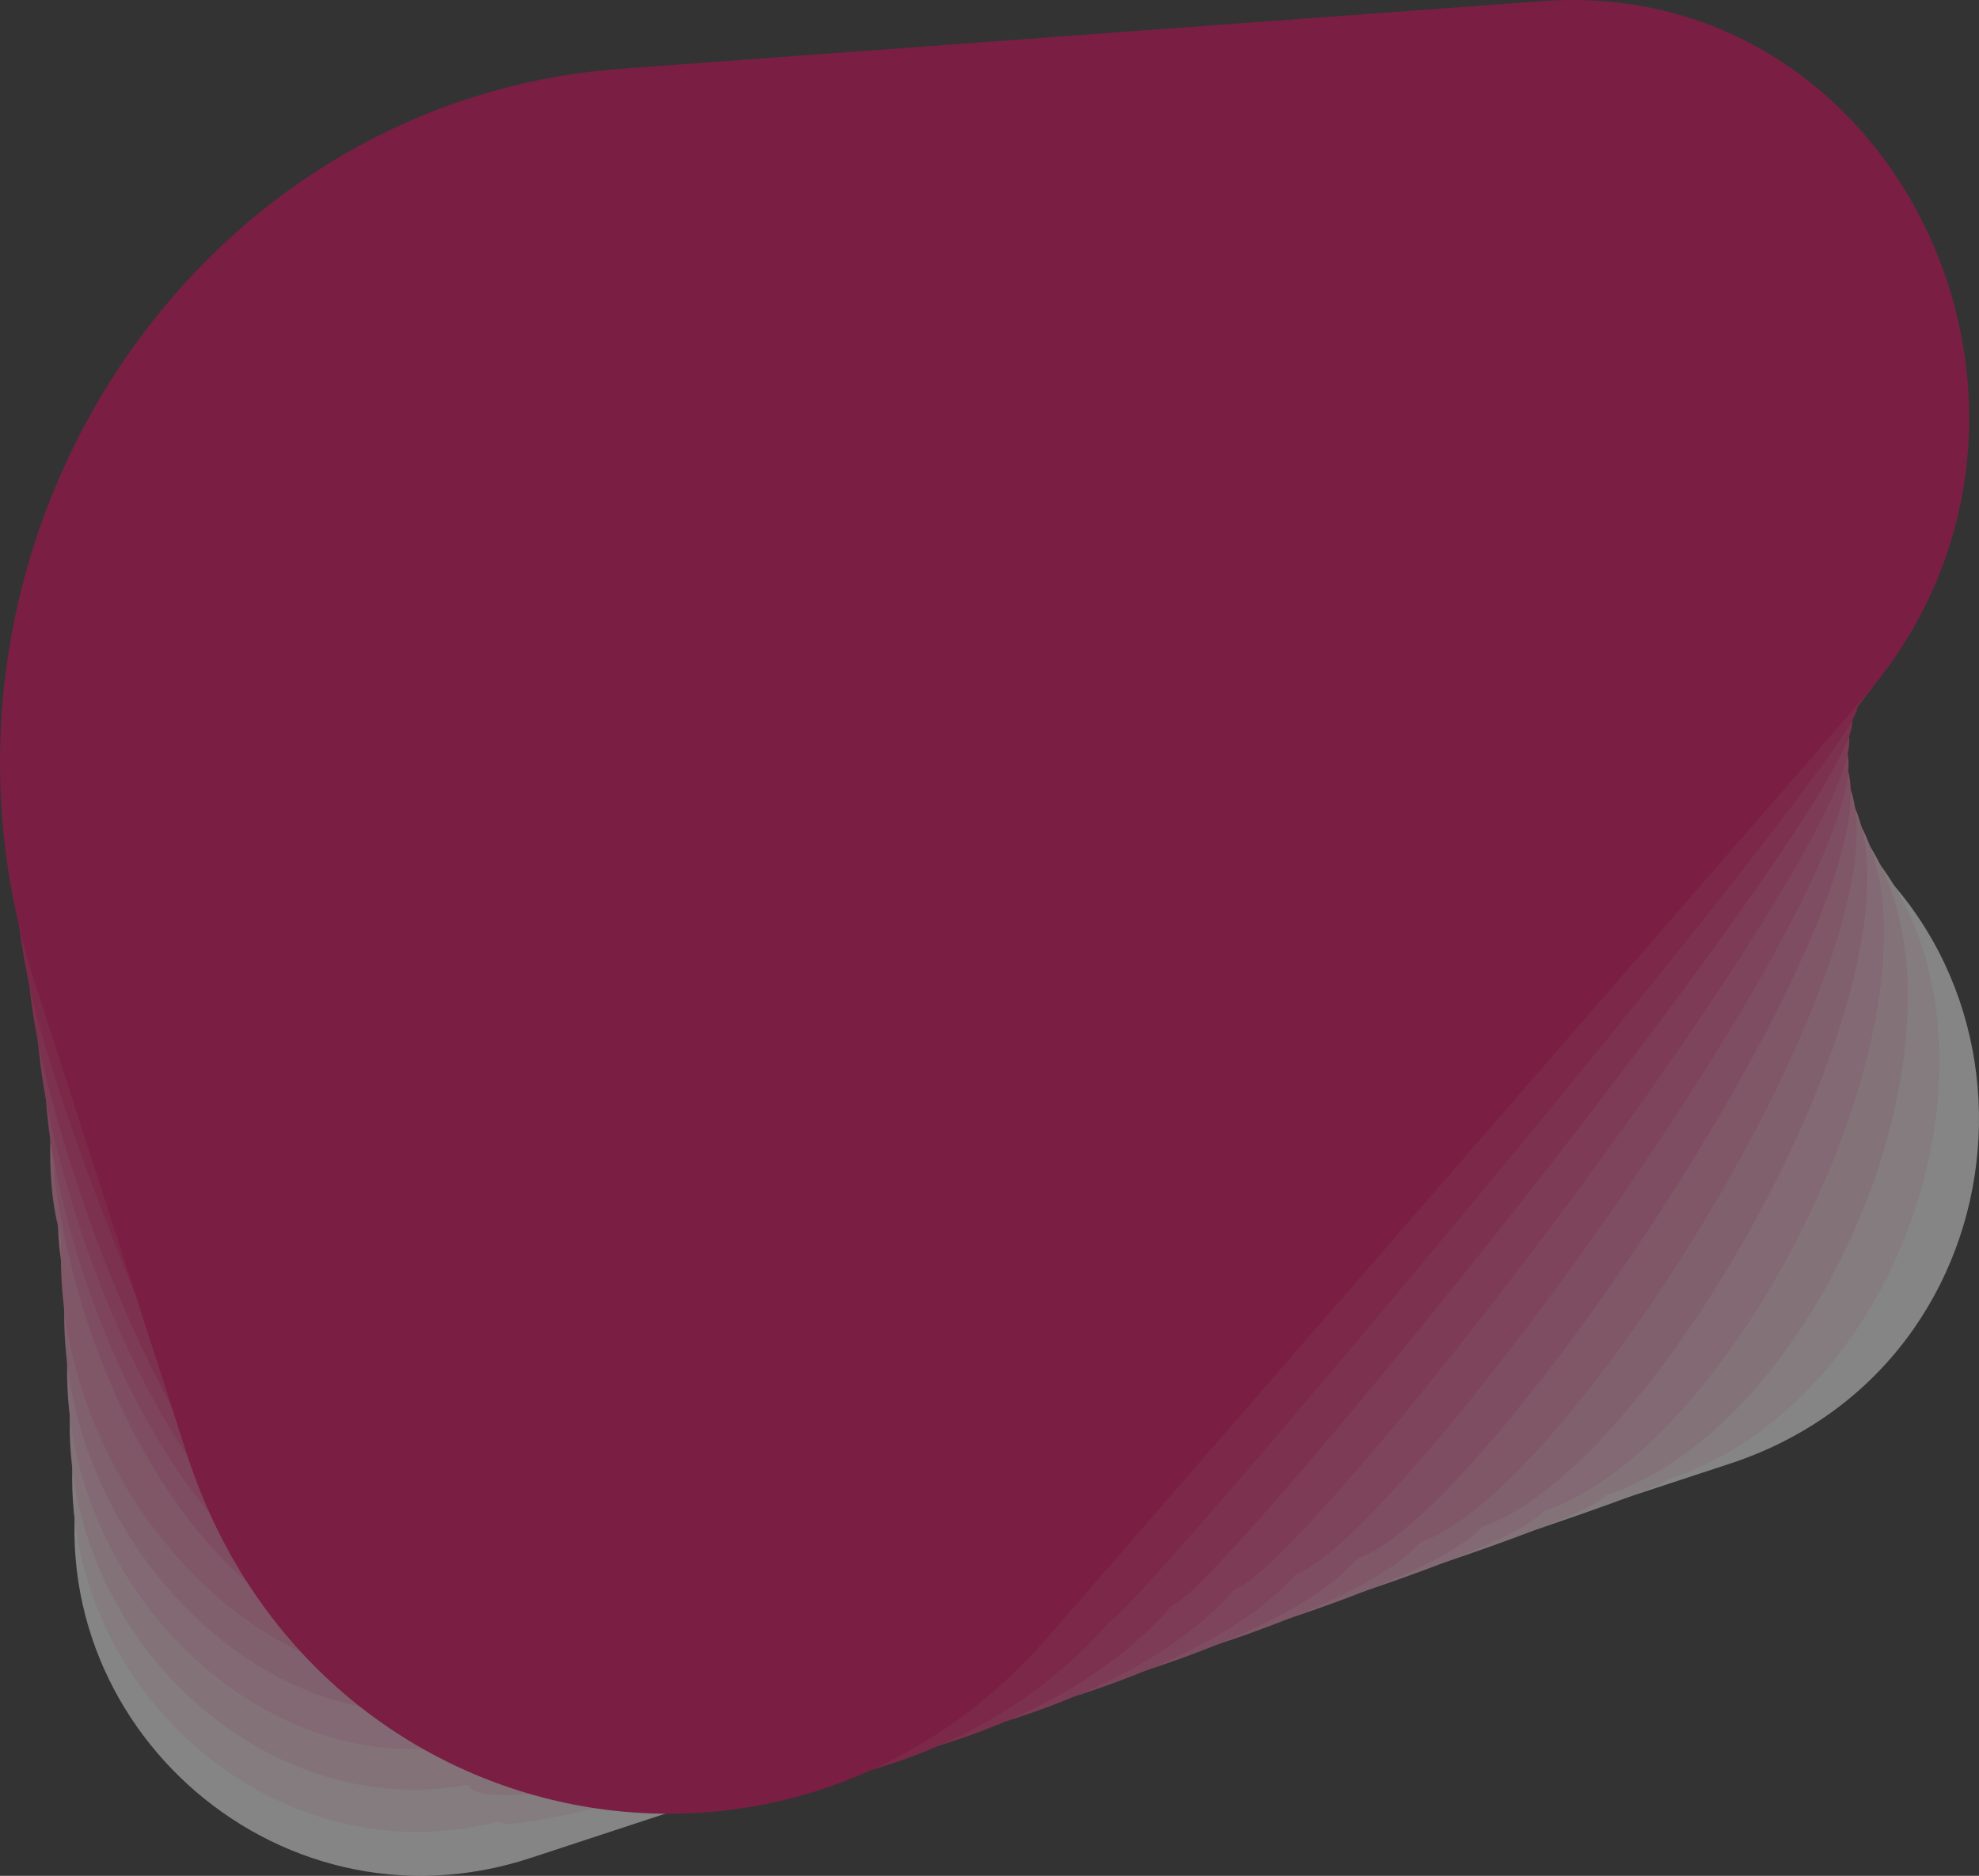 <svg xmlns="http://www.w3.org/2000/svg" viewBox="0 0 585.17 554.7"><rect x="0" y="0" width="585.17" height="554.7" fill="#333333" stroke="none"/><defs><style>.cls-1{opacity:0.4;}.cls-2{fill:#fff;}.cls-3{fill:#fce8f0;}.cls-4{fill:#fad1e1;}.cls-5{fill:#f7b9d2;}.cls-6{fill:#f5a2c3;}.cls-7{fill:#f28bb4;}.cls-8{fill:#f074a5;}.cls-9{fill:#ed5d96;}.cls-10{fill:#eb4687;}.cls-11{fill:#e82e78;}.cls-12{fill:#e61769;}.cls-13{fill:#e3005a;}</style></defs><title>Fichier 3</title><g id="Calque_2" data-name="Calque 2"><g id="Calque_1-2" data-name="Calque 1"><g class="cls-1"><path class="cls-2" d="M69.18,235,24.7,428.91C6.82,506.83,80.91,574.39,156.86,549.42L511.56,432.8c89.61-29.47,100.05-152,16.72-196.23L314.12,123C215.51,70.69,94.14,126.19,69.18,235Z"/><path class="cls-3" d="M23.39,416.33c-14.91,75,53.85,140.77,124.24,122.24,3.33,10.32,338.54-93,345.59-101.11C574.69,410.67,606.1,274,530.34,233.82c6.53-7.52-193.65-122.69-203.33-122C237.37,64.3,102.27,116.57,79.59,215.47,67.91,216.33,19.67,404.79,23.39,416.33Z"/><path class="cls-4" d="M22.07,403.75c-11.94,72.09,51.49,136.06,116.32,124,6.67,20.64,322.4-69.36,336.5-85.6,73.32-24.11,125.7-174.88,57.52-211,13.06-15-173.16-131.82-192.5-130.39C259.23,57.9,110.41,107,90,196,66.65,197.68,14.64,380.67,22.07,403.75Z"/><path class="cls-5" d="M20.76,391.17c-9,69.17,49.12,131.35,108.4,125.7,10,31,306.24-45.74,327.39-70.09,65.18-21.43,138.54-186.3,77.93-218.44C554.07,205.78,381.82,87.4,352.8,89.54c-71.71-38-234.26,7.79-252.41,86.91C65.38,179,9.61,356.55,20.76,391.17Z"/><path class="cls-6" d="M19.45,378.59c-6,66.25,46.76,126.64,100.47,127.43,13.33,41.28,290.1-22.11,318.3-54.58,57-18.75,151.36-197.72,98.32-225.85,26.13-30.08-132.16-150-170.85-147.2-62.75-33.28-239,9.32-254.9,78.55C64.11,160.38,4.59,332.43,19.45,378.59Z"/><path class="cls-7" d="M18.14,366c-3,63.33,44.39,121.93,92.55,129.16,16.66,51.6,273.94,1.52,309.19-39.07C468.76,440,584.07,247,538.61,222.85c32.66-37.6-111.66-159.17-160-155.61-53.79-28.53-243.78,10.85-257.4,70.19C62.84,141.73-.44,308.31,18.14,366Z"/><path class="cls-8" d="M16.83,353.43c9.34,59.69,42,117.22,84.62,130.89,20,61.92,257.79,25.15,300.1-23.56,40.73-13.4,177-220.56,139.13-240.65,39.19-45.12-91.17-168.3-149.2-164C346.66,32.32,142.94,68.47,131.6,117.92,61.57,123.08,5.59,281.56,16.83,353.43Z"/><path class="cls-9" d="M15.52,340.84c10.36,56.64,39.66,112.52,76.7,132.62,23.33,72.25,241.64,48.79,291-8,32.59-10.72,189.84-232,159.53-248C588.46,164.72,472.08,40,404.37,44.94c-35.85-19-253.3,13.92-262.37,53.48C60.3,104.43.25,257.37,15.52,340.84Z"/><path class="cls-10" d="M14.21,328.26C25.62,382,51.5,436.07,83,462.61c26.66,82.57,225.49,72.42,281.9,7.47,24.44-8,202.66-243.4,179.93-255.46,52.25-60.16-50.17-186.53-127.54-180.83C390.37,19.52,159.21,49.24,152.4,78.91,59,85.78-5.94,233.4,14.21,328.26Z"/><path class="cls-11" d="M12.9,315.68c12.48,50.92,34.93,103.1,60.85,136.08,30,92.89,209.34,96,272.8,23C362.84,469.38,562,219.92,546.88,211.88,605.66,144.2,517.21,16.23,430.16,22.64c-17.93-9.51-262.82,17-267.36,36.76C57.76,67.13-13.08,209.72,12.9,315.68Z"/><path class="cls-12" d="M11.59,303.1c13.6,48.29,35.87,96.84,52.93,137.81C106.21,541,257.7,560.58,328.21,479.39c8.15-2.67,228.31-266.23,220.74-270.25,65.31-75.21-9.17-204.77-105.9-197.65-9-4.76-267.58,18.51-269.84,28.4C56.49,48.48-21.27,186.41,11.59,303.1Z"/><path class="cls-13" d="M10.28,290.52c14.76,45.84,30.19,93.67,45,139.54,36.66,113.54,177,143.3,254.6,54L551,206.4C622.86,123.67,562.34-7.5,455.94.34l-272.33,20C55.22,29.83-30.6,163.59,10.28,290.52Z"/></g></g></g></svg>